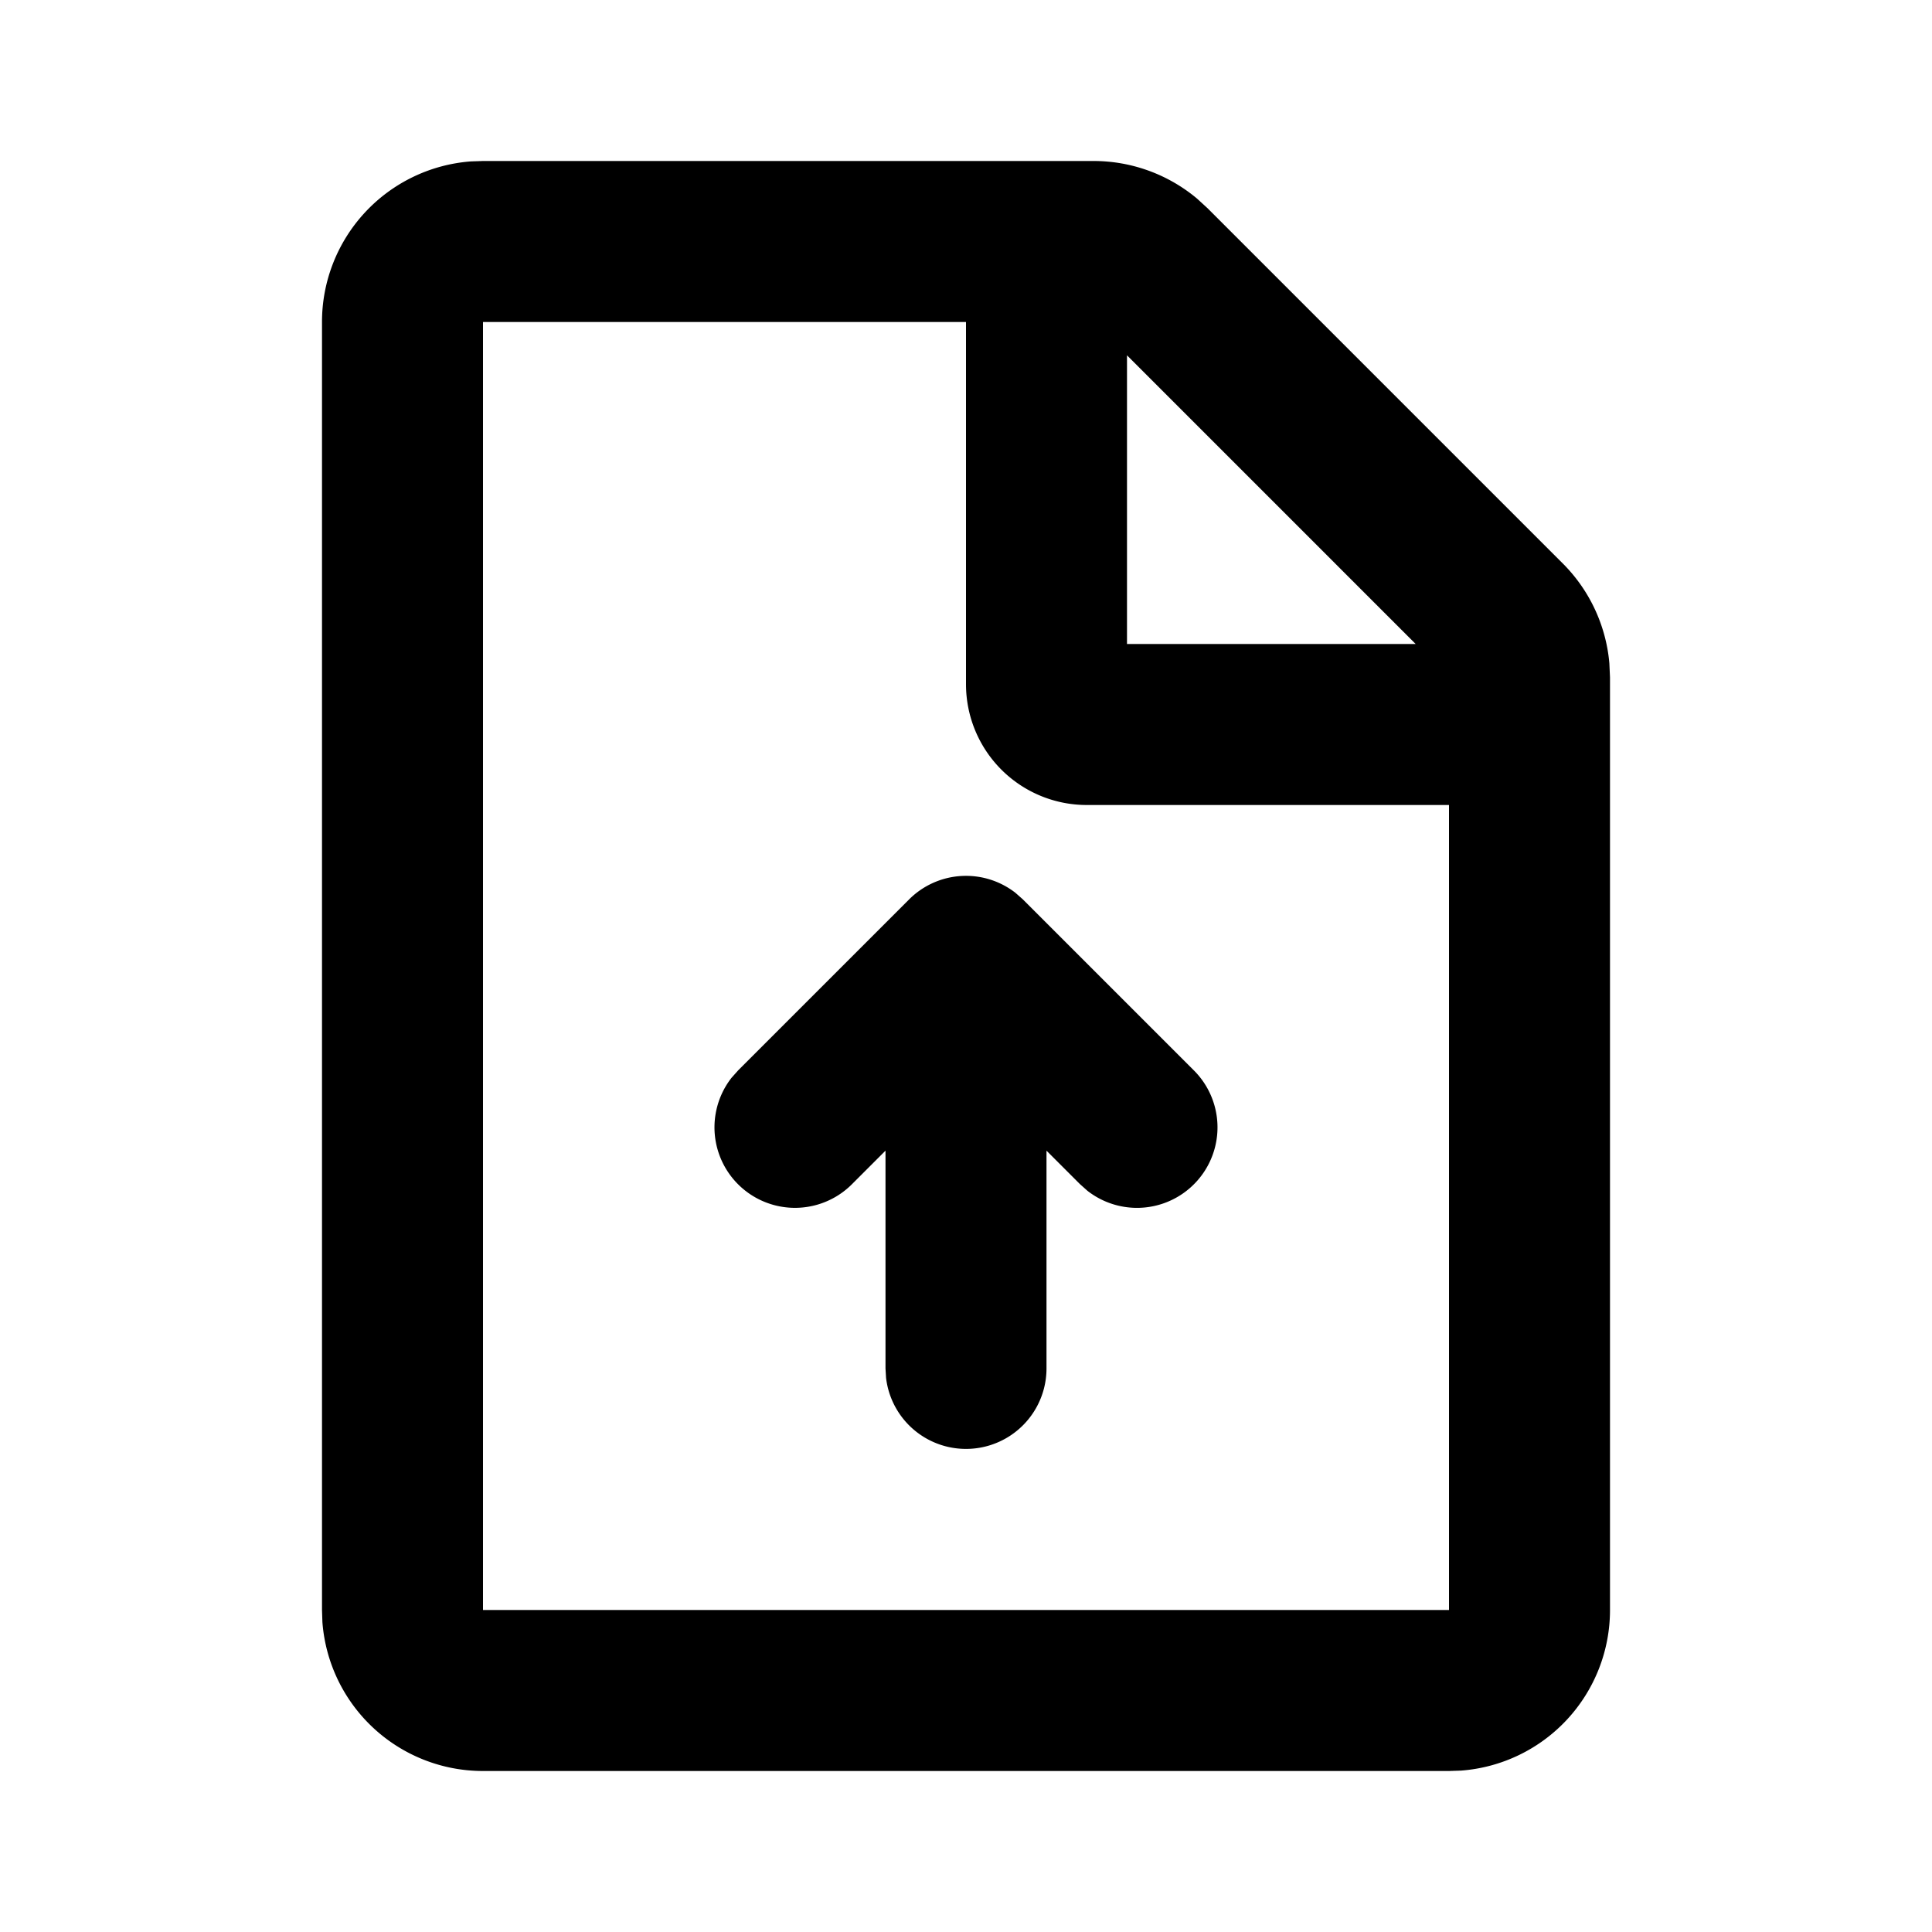<svg xmlns="http://www.w3.org/2000/svg" width="24" height="24">
    <g fill="none">
        <path fill="currentColor" d="M13.586 2a2 2 0 0 1 1.284.467l.13.119L19.414 7a2 2 0 0 1 .578 1.238l.008.176V20a2 2 0 0 1-1.85 1.995L18 22H6a2 2 0 0 1-1.995-1.85L4 20V4a2 2 0 0 1 1.85-1.995L6 2zM12 4H6v16h12V10h-4.5A1.5 1.5 0 0 1 12 8.5zm-.707 7.173a1 1 0 0 1 1.32-.083l.094.083 2.121 2.121a1 1 0 0 1-1.32 1.498l-.094-.084-.414-.414V17a1 1 0 0 1-1.993.117L11 17v-2.706l-.414.414a1 1 0 0 1-1.498-1.32l.084-.094zM14 4.414V8h3.586z"/>
    </g>
</svg>